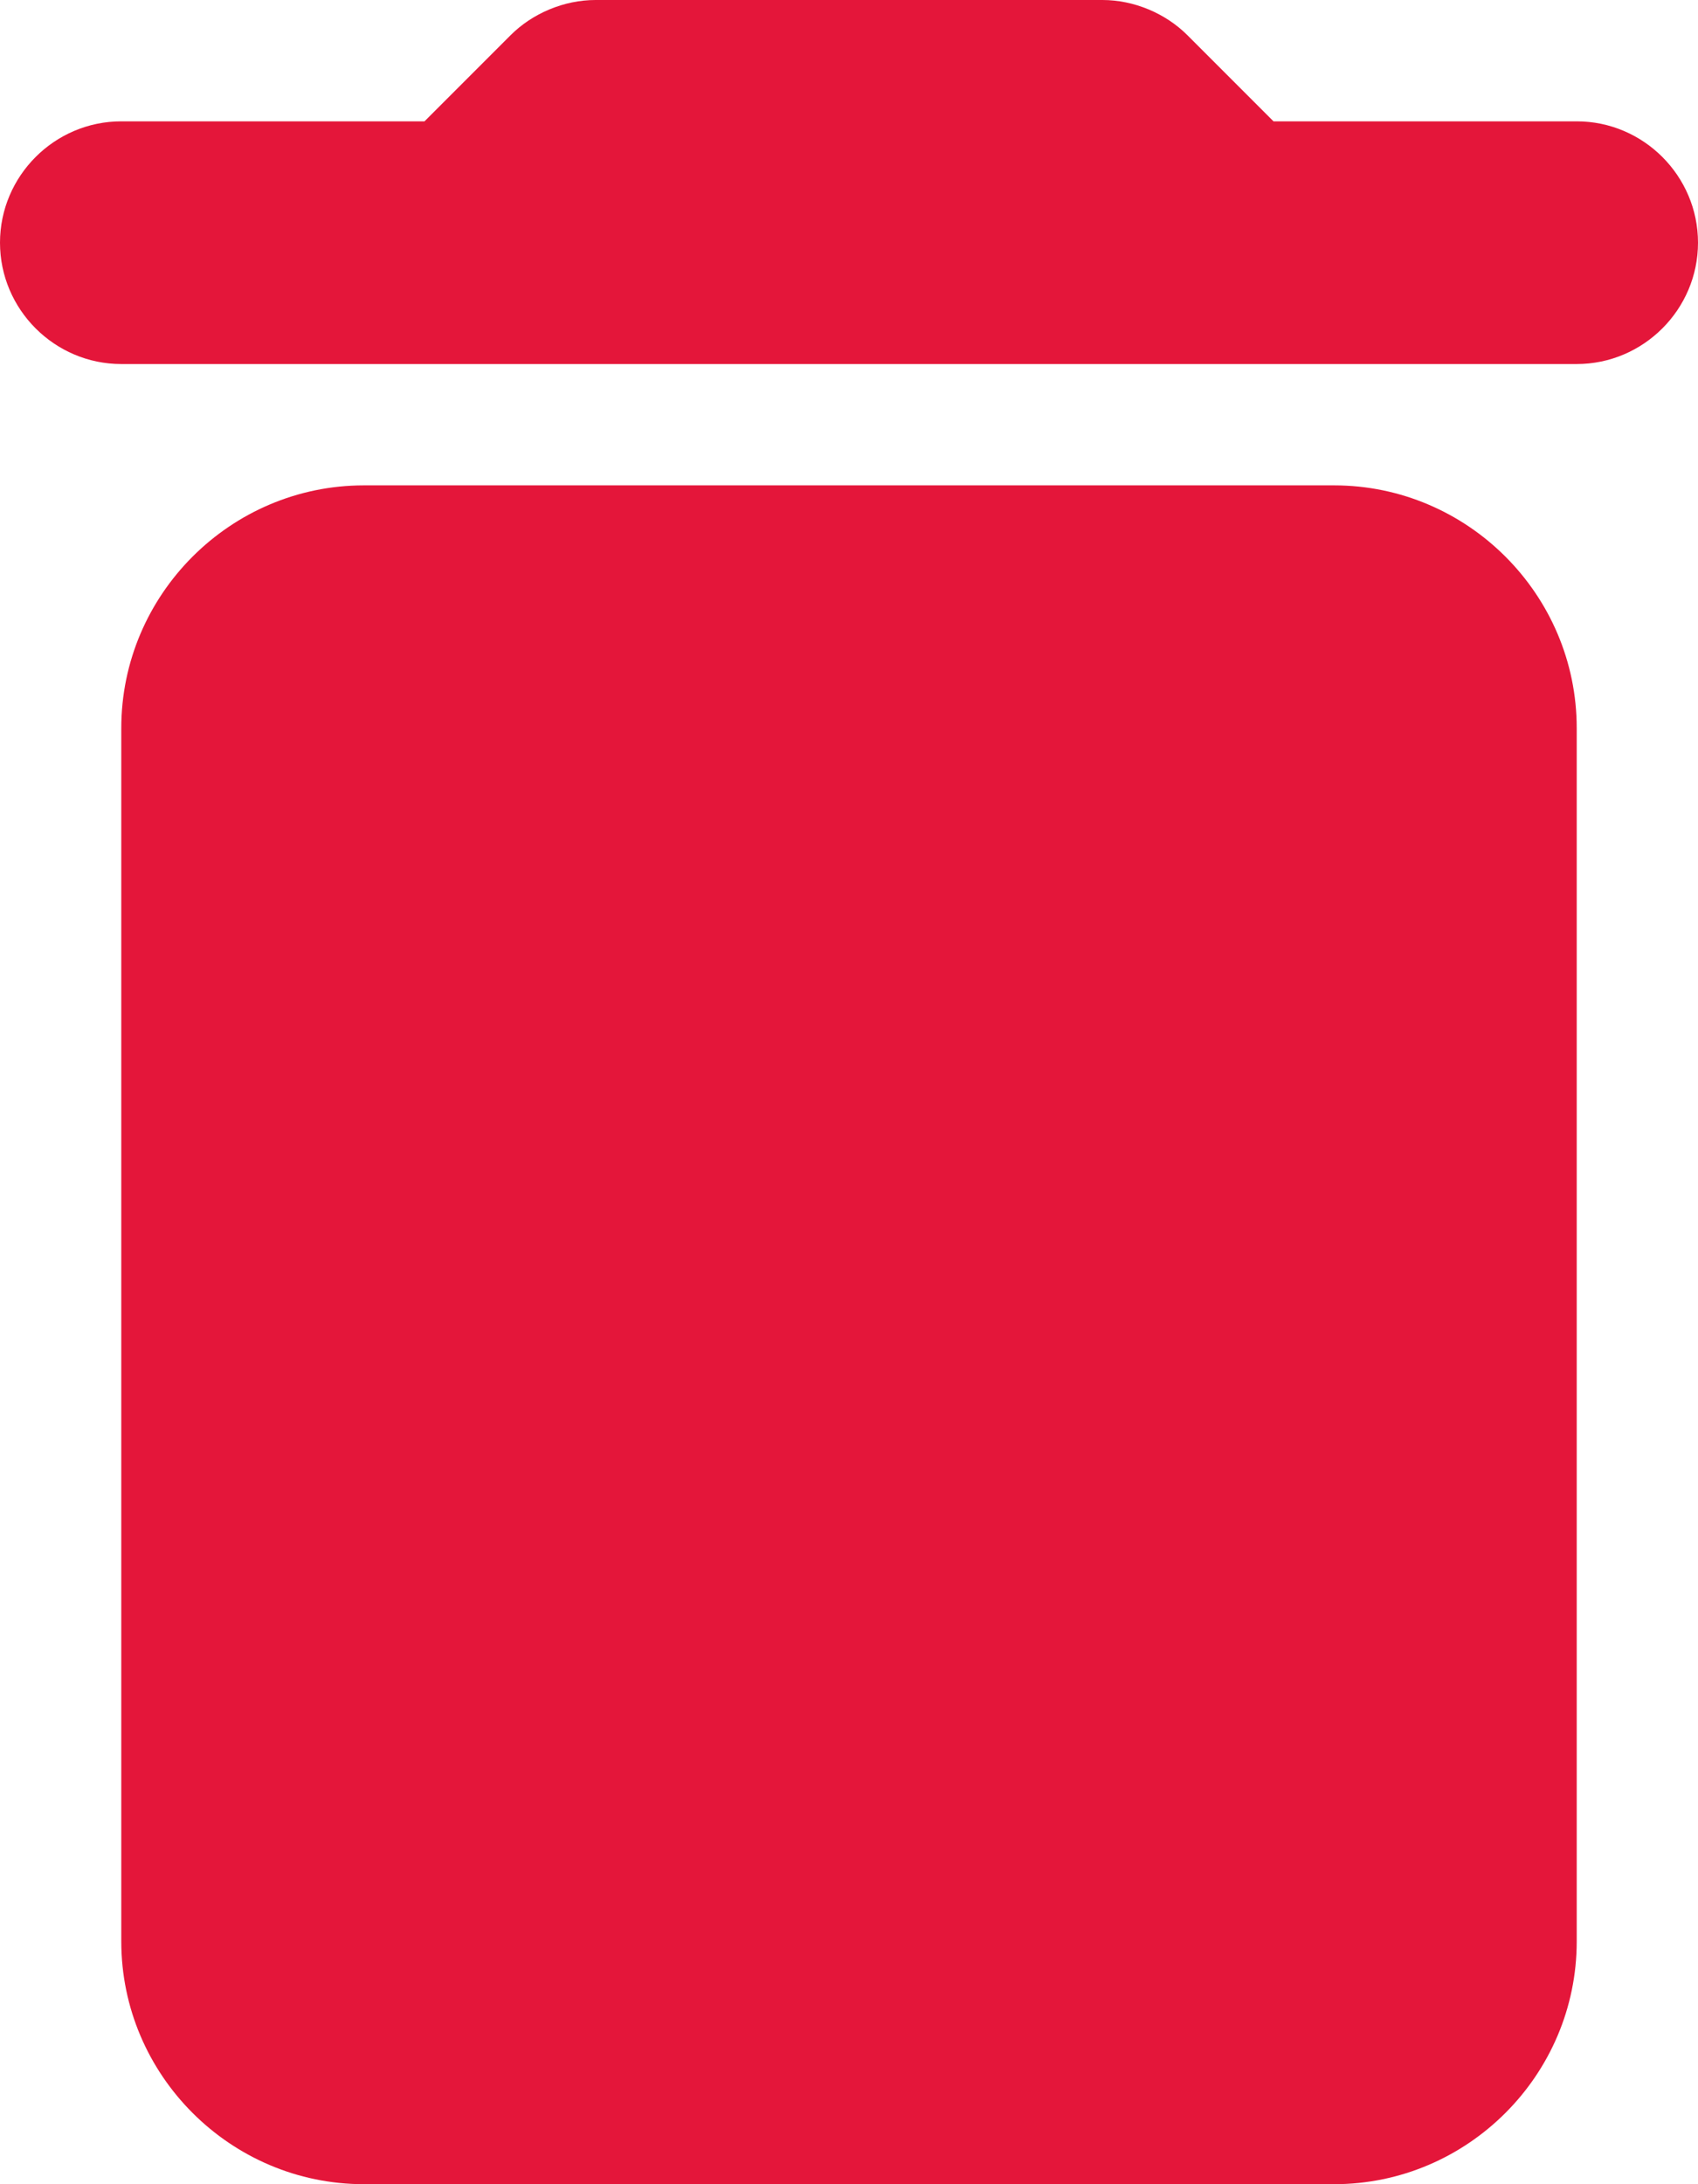 <svg width="14" height="18" viewBox="0 0 14 18" fill="none" xmlns="http://www.w3.org/2000/svg">
<path fill-rule="evenodd" clip-rule="evenodd" d="M10.5 1H13C13.55 1 14 1.45 14 2C14 2.55 13.55 3 13 3H1C0.45 3 0 2.55 0 2C0 1.45 0.45 1 1 1H3.5L4.21 0.29C4.39 0.11 4.65 0 4.91 0H9.09C9.35 0 9.61 0.11 9.79 0.29L10.5 1ZM3 18C1.9 18 1 17.1 1 16V6C1 4.9 1.9 4 3 4H11C12.1 4 13 4.9 13 6V16C13 17.1 12.1 18 11 18H3Z" fill="#E4163A"/>
</svg>

